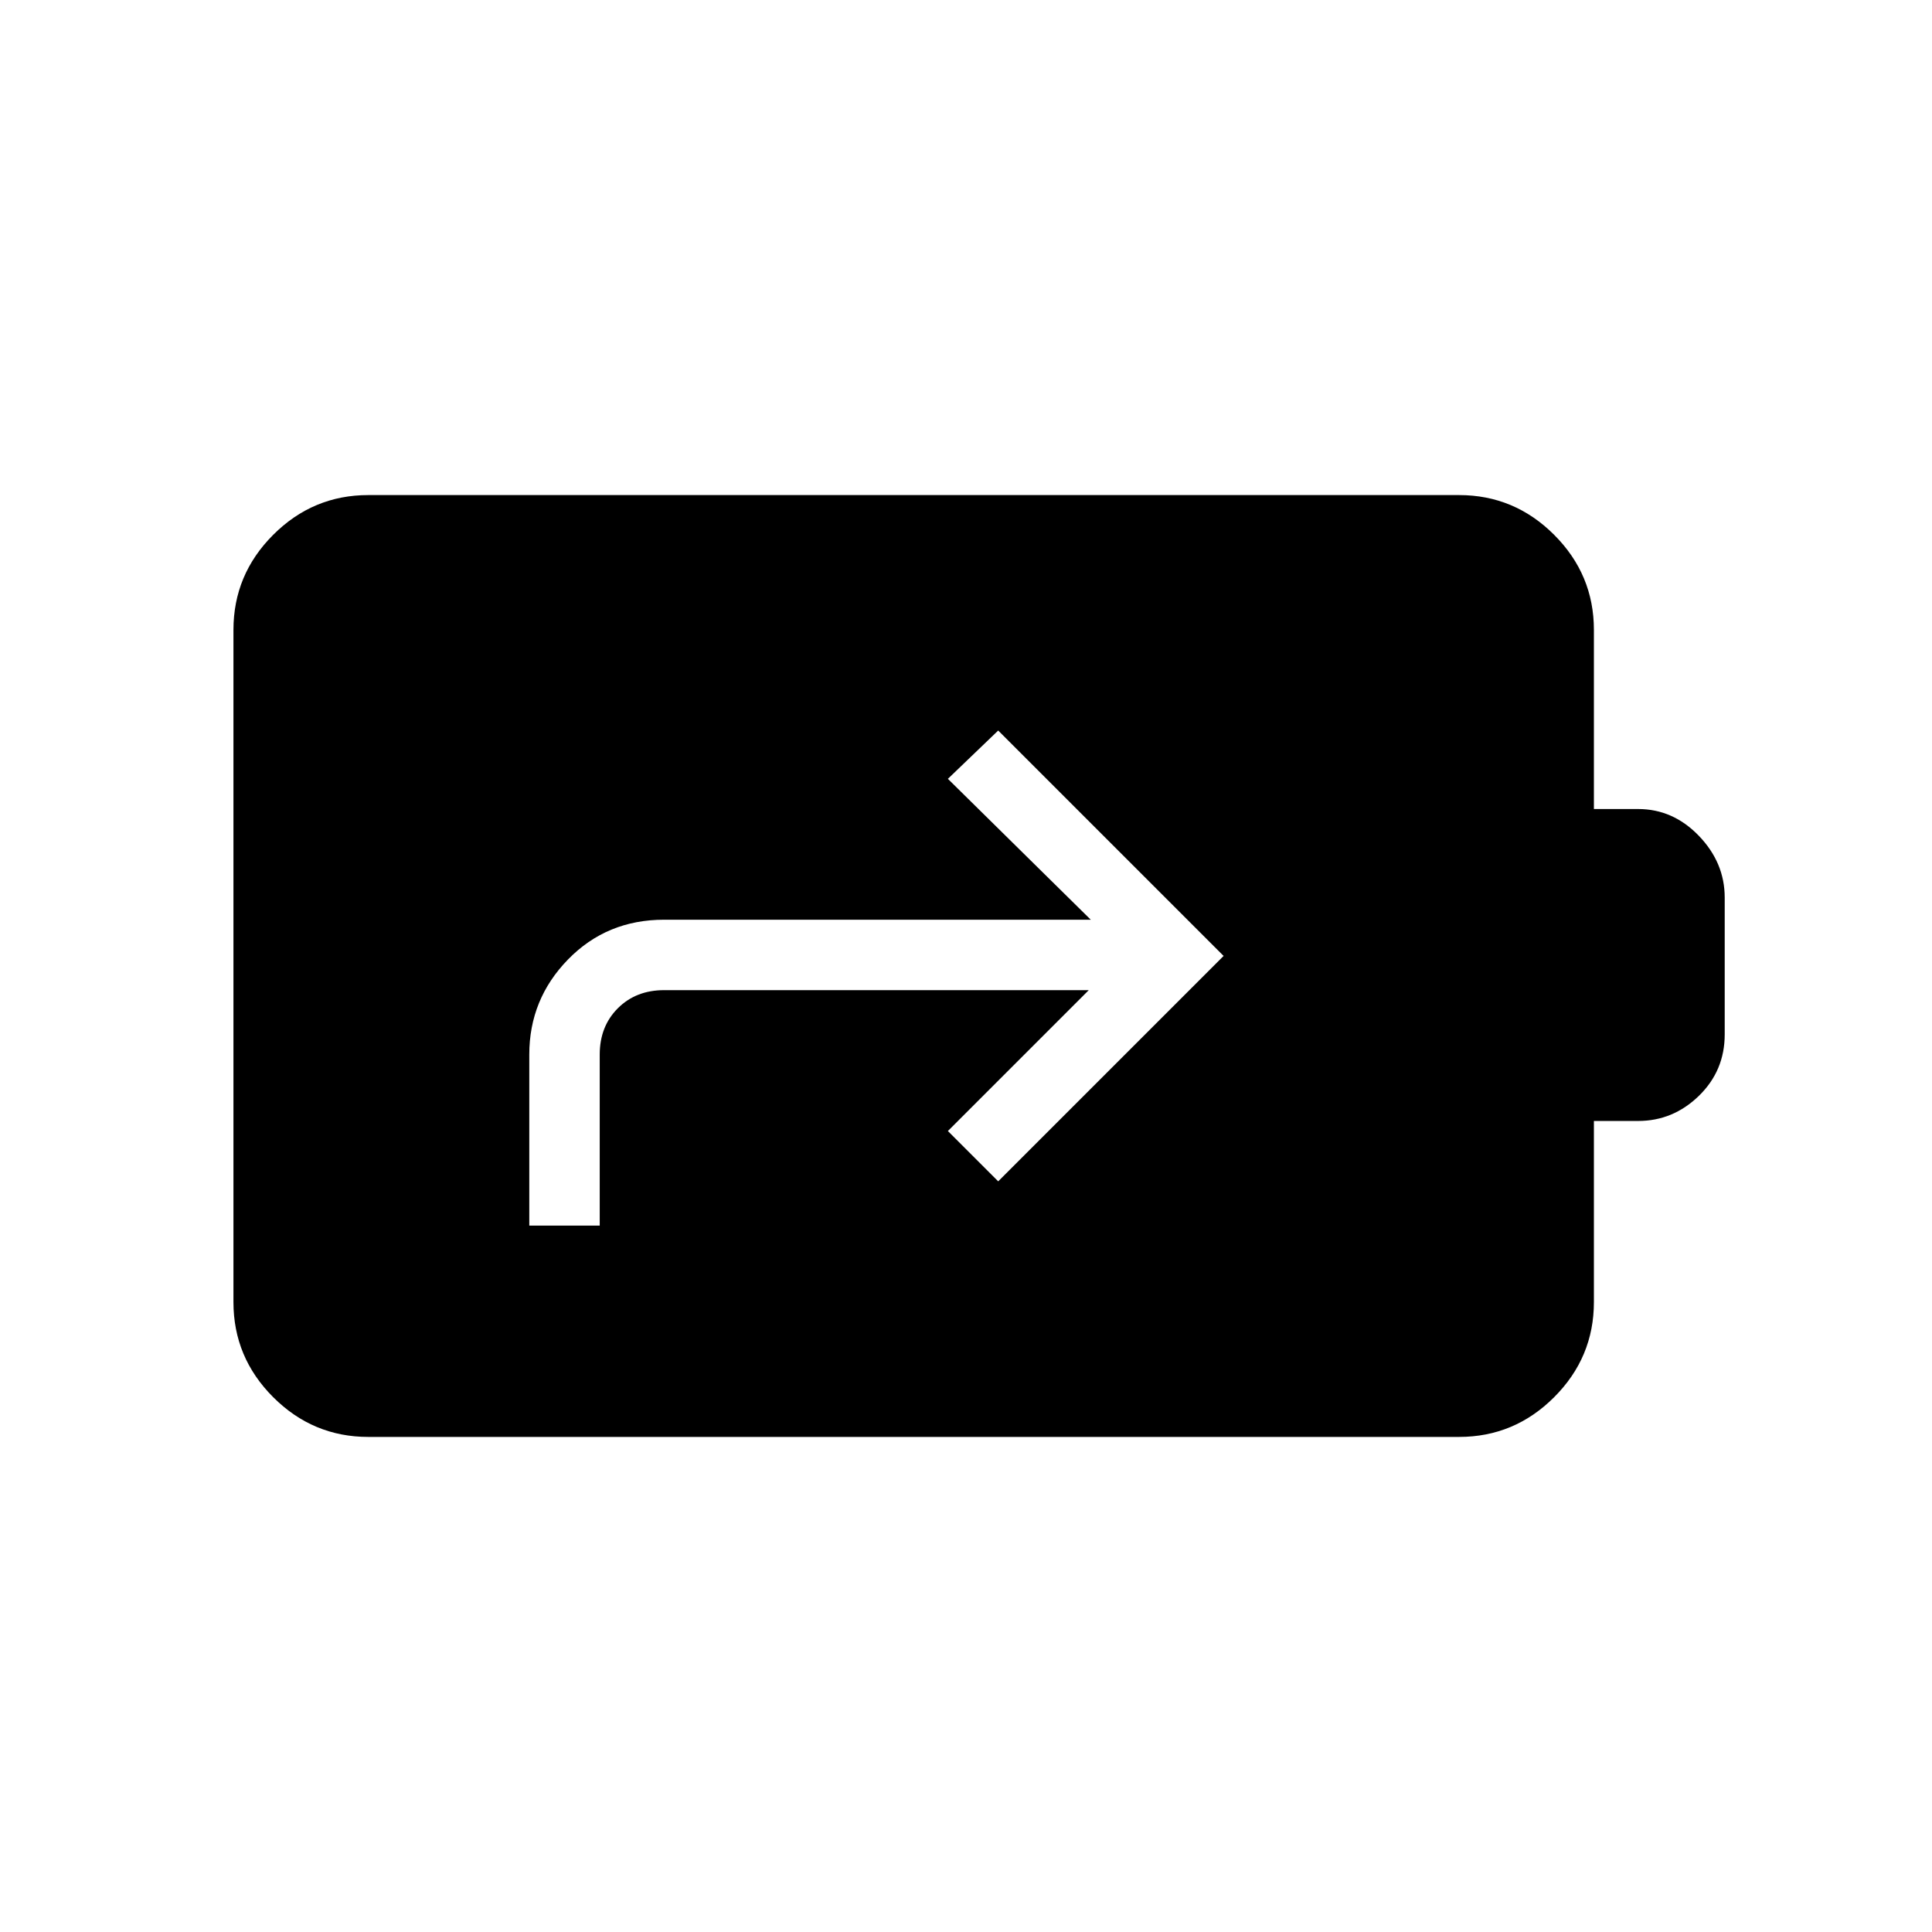 <svg xmlns="http://www.w3.org/2000/svg" height="48" viewBox="0 -960 960 960" width="48"><path d="M183-246q-27.5 0-47.25-19.75T116-313v-334q0-27.5 19.75-47.25T183-714h542q27.5 0 47.25 19.75T792-647v89h22q17.33 0 30.17 13.33Q857-531.33 857-514v68q0 18.03-12.83 30.52Q831.33-403 814-403h-22v90q0 27.5-19.75 47.25T725-246H183Zm80-105h35v-85q0-14 9-23t23-9h211l-70 70 25 25 112-112-112-112-25 24 71 70H330q-28.5 0-47.75 19.75T263-436v85Z"/></svg>